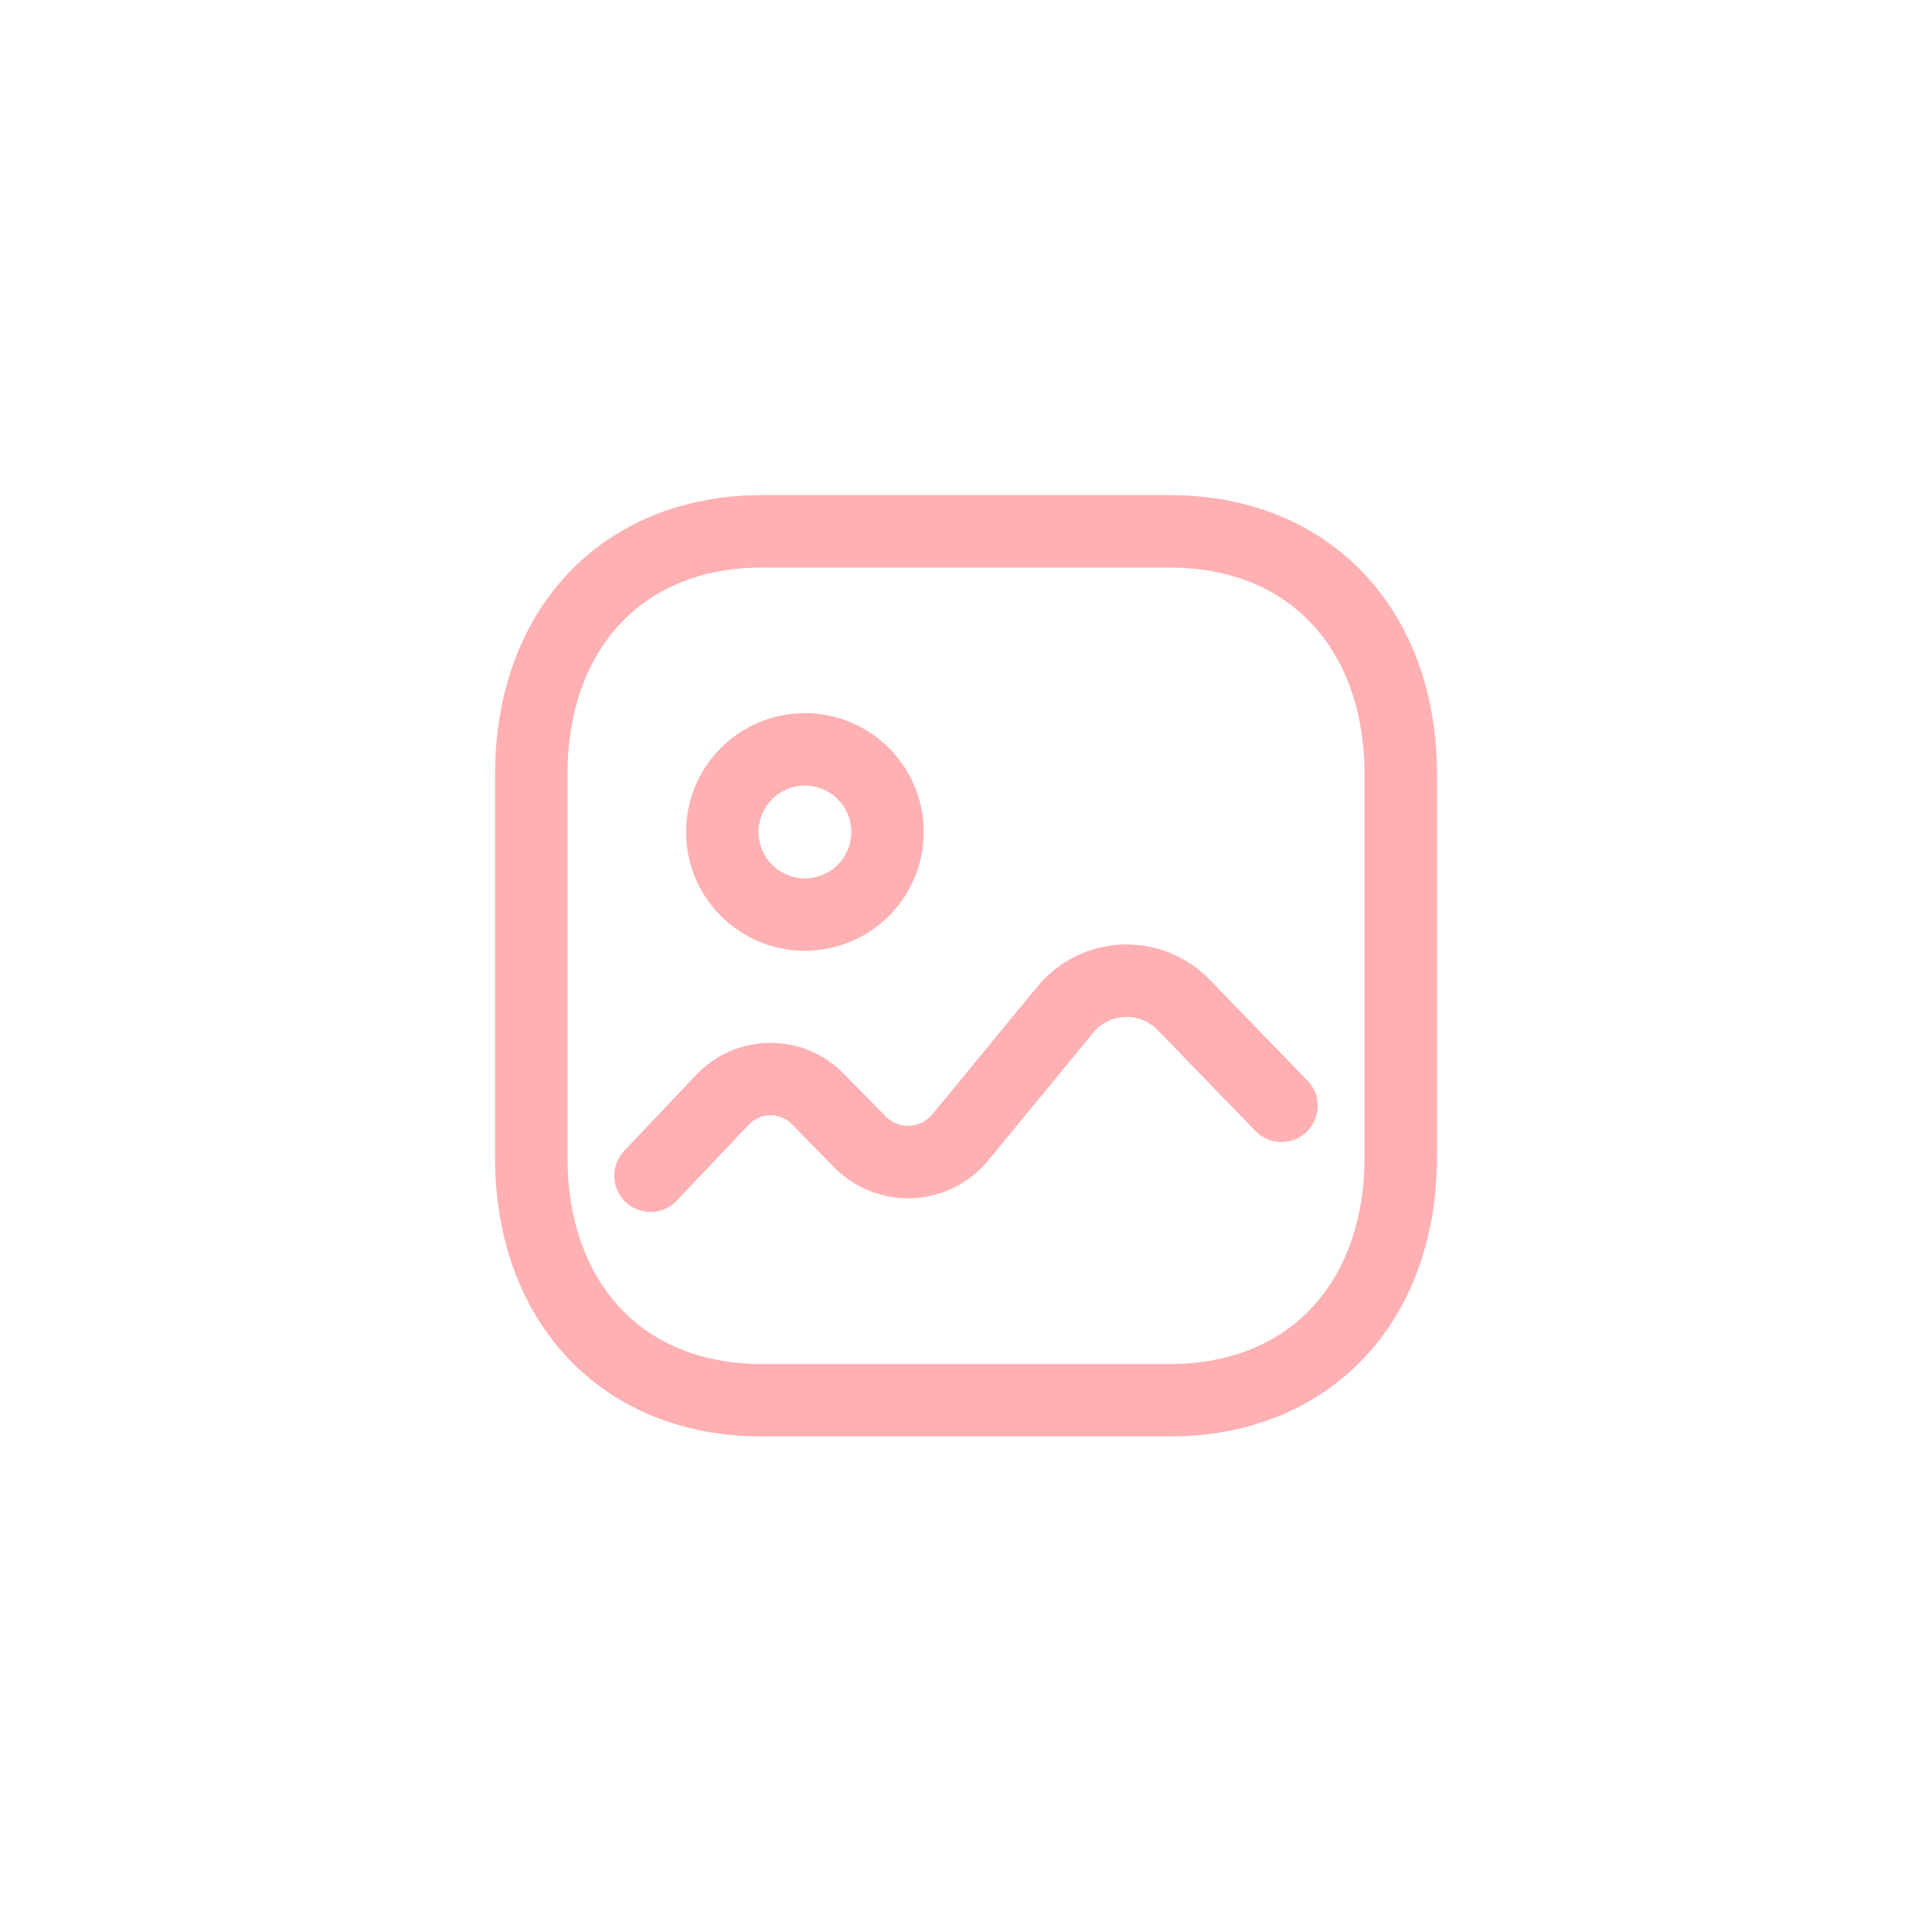 <svg xmlns="http://www.w3.org/2000/svg" width="40" height="40" viewBox="0 0 40 40">
  <g id="icon_img" transform="translate(12658 10664)">
    <rect id="banner_bg" width="40" height="40" rx="20" transform="translate(-12658 -10664)" fill="none"/>
    <g id="그룹_19335" data-name="그룹 19335" transform="translate(5 5)">
      <g id="Image" transform="translate(-12652.75 -10658.75)">
        <path id="Stroke_1" data-name="Stroke 1" d="M18,5.021v7.947c0,2.945-1.843,5.022-4.788,5.022H4.778C1.833,17.989,0,15.912,0,12.968V5.021C0,2.076,1.843,0,4.778,0h8.434C16.157,0,18,2.076,18,5.021Z" transform="translate(0.75 0.751)" fill="none" stroke="#ffb0b3" stroke-linecap="round" stroke-linejoin="round" stroke-width="1.5"/>
        <path id="Stroke_3" data-name="Stroke 3" d="M0,4.037,1.491,2.464a1.37,1.37,0,0,1,1.981-.008l.863.88a1.4,1.4,0,0,0,2.078-.092L8.587.6A1.645,1.645,0,0,1,11.039.5l2.024,2.089" transform="translate(3.218 10.055)" fill="none" stroke="#ffb0b3" stroke-linecap="round" stroke-linejoin="round" stroke-width="1.5"/>
        <path id="Stroke_5" data-name="Stroke 5" d="M3.42,1.71A1.71,1.71,0,1,1,1.709,0,1.711,1.711,0,0,1,3.42,1.71Z" transform="translate(4.705 5.265)" fill="none" stroke="#ffb0b3" stroke-linecap="round" stroke-linejoin="round" stroke-width="1.5"/>
      </g>
      <rect id="banner_bg-2" data-name="banner_bg" width="18" height="18" transform="translate(-12652 -10658)" fill="none"/>
    </g>
  </g>
</svg>
